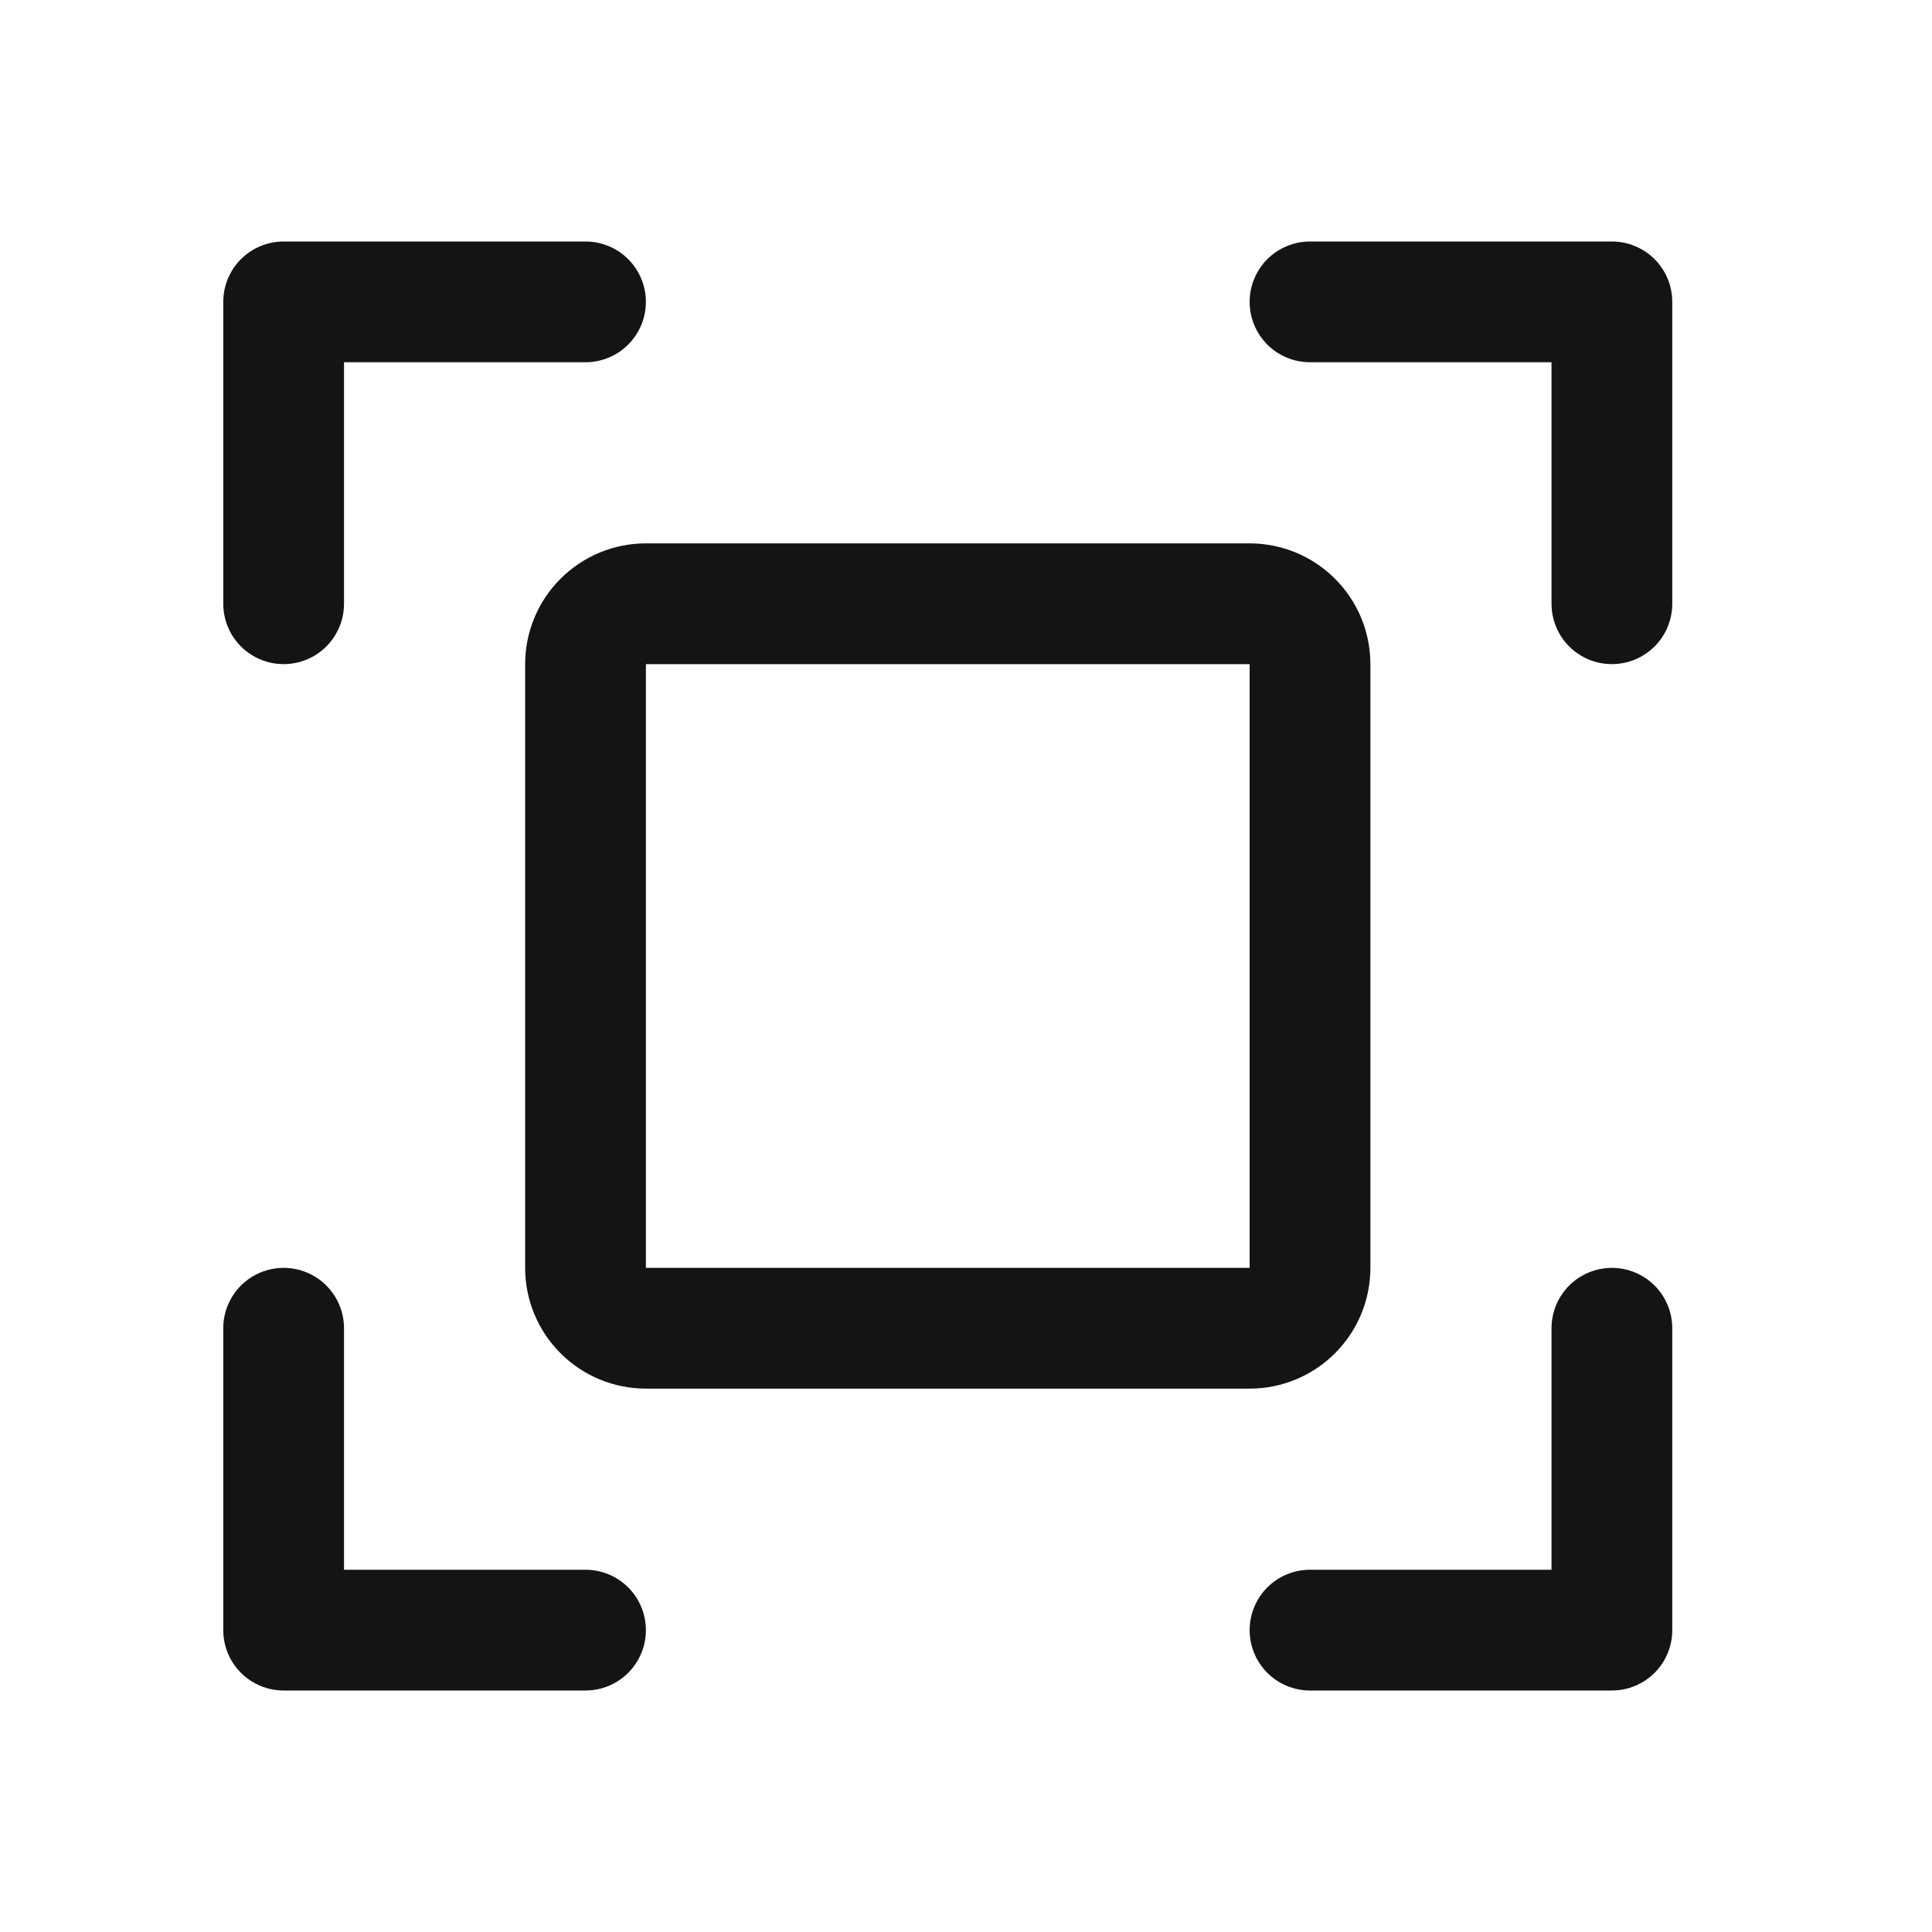 <svg width="48" height="48" viewBox="0 0 48 48" fill="none" xmlns="http://www.w3.org/2000/svg">
<path d="M41.547 7.5V15C41.547 15.398 41.389 15.779 41.108 16.061C40.826 16.342 40.445 16.5 40.047 16.5C39.649 16.5 39.267 16.342 38.986 16.061C38.705 15.779 38.547 15.398 38.547 15V9H32.547C32.149 9 31.767 8.842 31.486 8.561C31.205 8.279 31.047 7.898 31.047 7.5C31.047 7.102 31.205 6.721 31.486 6.439C31.767 6.158 32.149 6 32.547 6H40.047C40.445 6 40.826 6.158 41.108 6.439C41.389 6.721 41.547 7.102 41.547 7.5ZM14.547 39H8.547V33C8.547 32.602 8.389 32.221 8.108 31.939C7.826 31.658 7.445 31.5 7.047 31.5C6.649 31.5 6.268 31.658 5.986 31.939C5.705 32.221 5.547 32.602 5.547 33V40.5C5.547 40.898 5.705 41.279 5.986 41.561C6.268 41.842 6.649 42 7.047 42H14.547C14.945 42 15.326 41.842 15.607 41.561C15.889 41.279 16.047 40.898 16.047 40.5C16.047 40.102 15.889 39.721 15.607 39.439C15.326 39.158 14.945 39 14.547 39ZM40.047 31.5C39.649 31.5 39.267 31.658 38.986 31.939C38.705 32.221 38.547 32.602 38.547 33V39H32.547C32.149 39 31.767 39.158 31.486 39.439C31.205 39.721 31.047 40.102 31.047 40.5C31.047 40.898 31.205 41.279 31.486 41.561C31.767 41.842 32.149 42 32.547 42H40.047C40.445 42 40.826 41.842 41.108 41.561C41.389 41.279 41.547 40.898 41.547 40.5V33C41.547 32.602 41.389 32.221 41.108 31.939C40.826 31.658 40.445 31.5 40.047 31.5ZM7.047 16.5C7.445 16.5 7.826 16.342 8.108 16.061C8.389 15.779 8.547 15.398 8.547 15V9H14.547C14.945 9 15.326 8.842 15.607 8.561C15.889 8.279 16.047 7.898 16.047 7.5C16.047 7.102 15.889 6.721 15.607 6.439C15.326 6.158 14.945 6 14.547 6H7.047C6.649 6 6.268 6.158 5.986 6.439C5.705 6.721 5.547 7.102 5.547 7.5V15C5.547 15.398 5.705 15.779 5.986 16.061C6.268 16.342 6.649 16.5 7.047 16.5ZM31.047 34.5H16.047C15.251 34.5 14.488 34.184 13.926 33.621C13.363 33.059 13.047 32.296 13.047 31.5V16.5C13.047 15.704 13.363 14.941 13.926 14.379C14.488 13.816 15.251 13.5 16.047 13.5H31.047C31.843 13.5 32.606 13.816 33.168 14.379C33.731 14.941 34.047 15.704 34.047 16.5V31.5C34.047 32.296 33.731 33.059 33.168 33.621C32.606 34.184 31.843 34.5 31.047 34.5ZM16.047 31.5H31.047V16.5H16.047V31.5Z" fill="#141416"/>
</svg>
